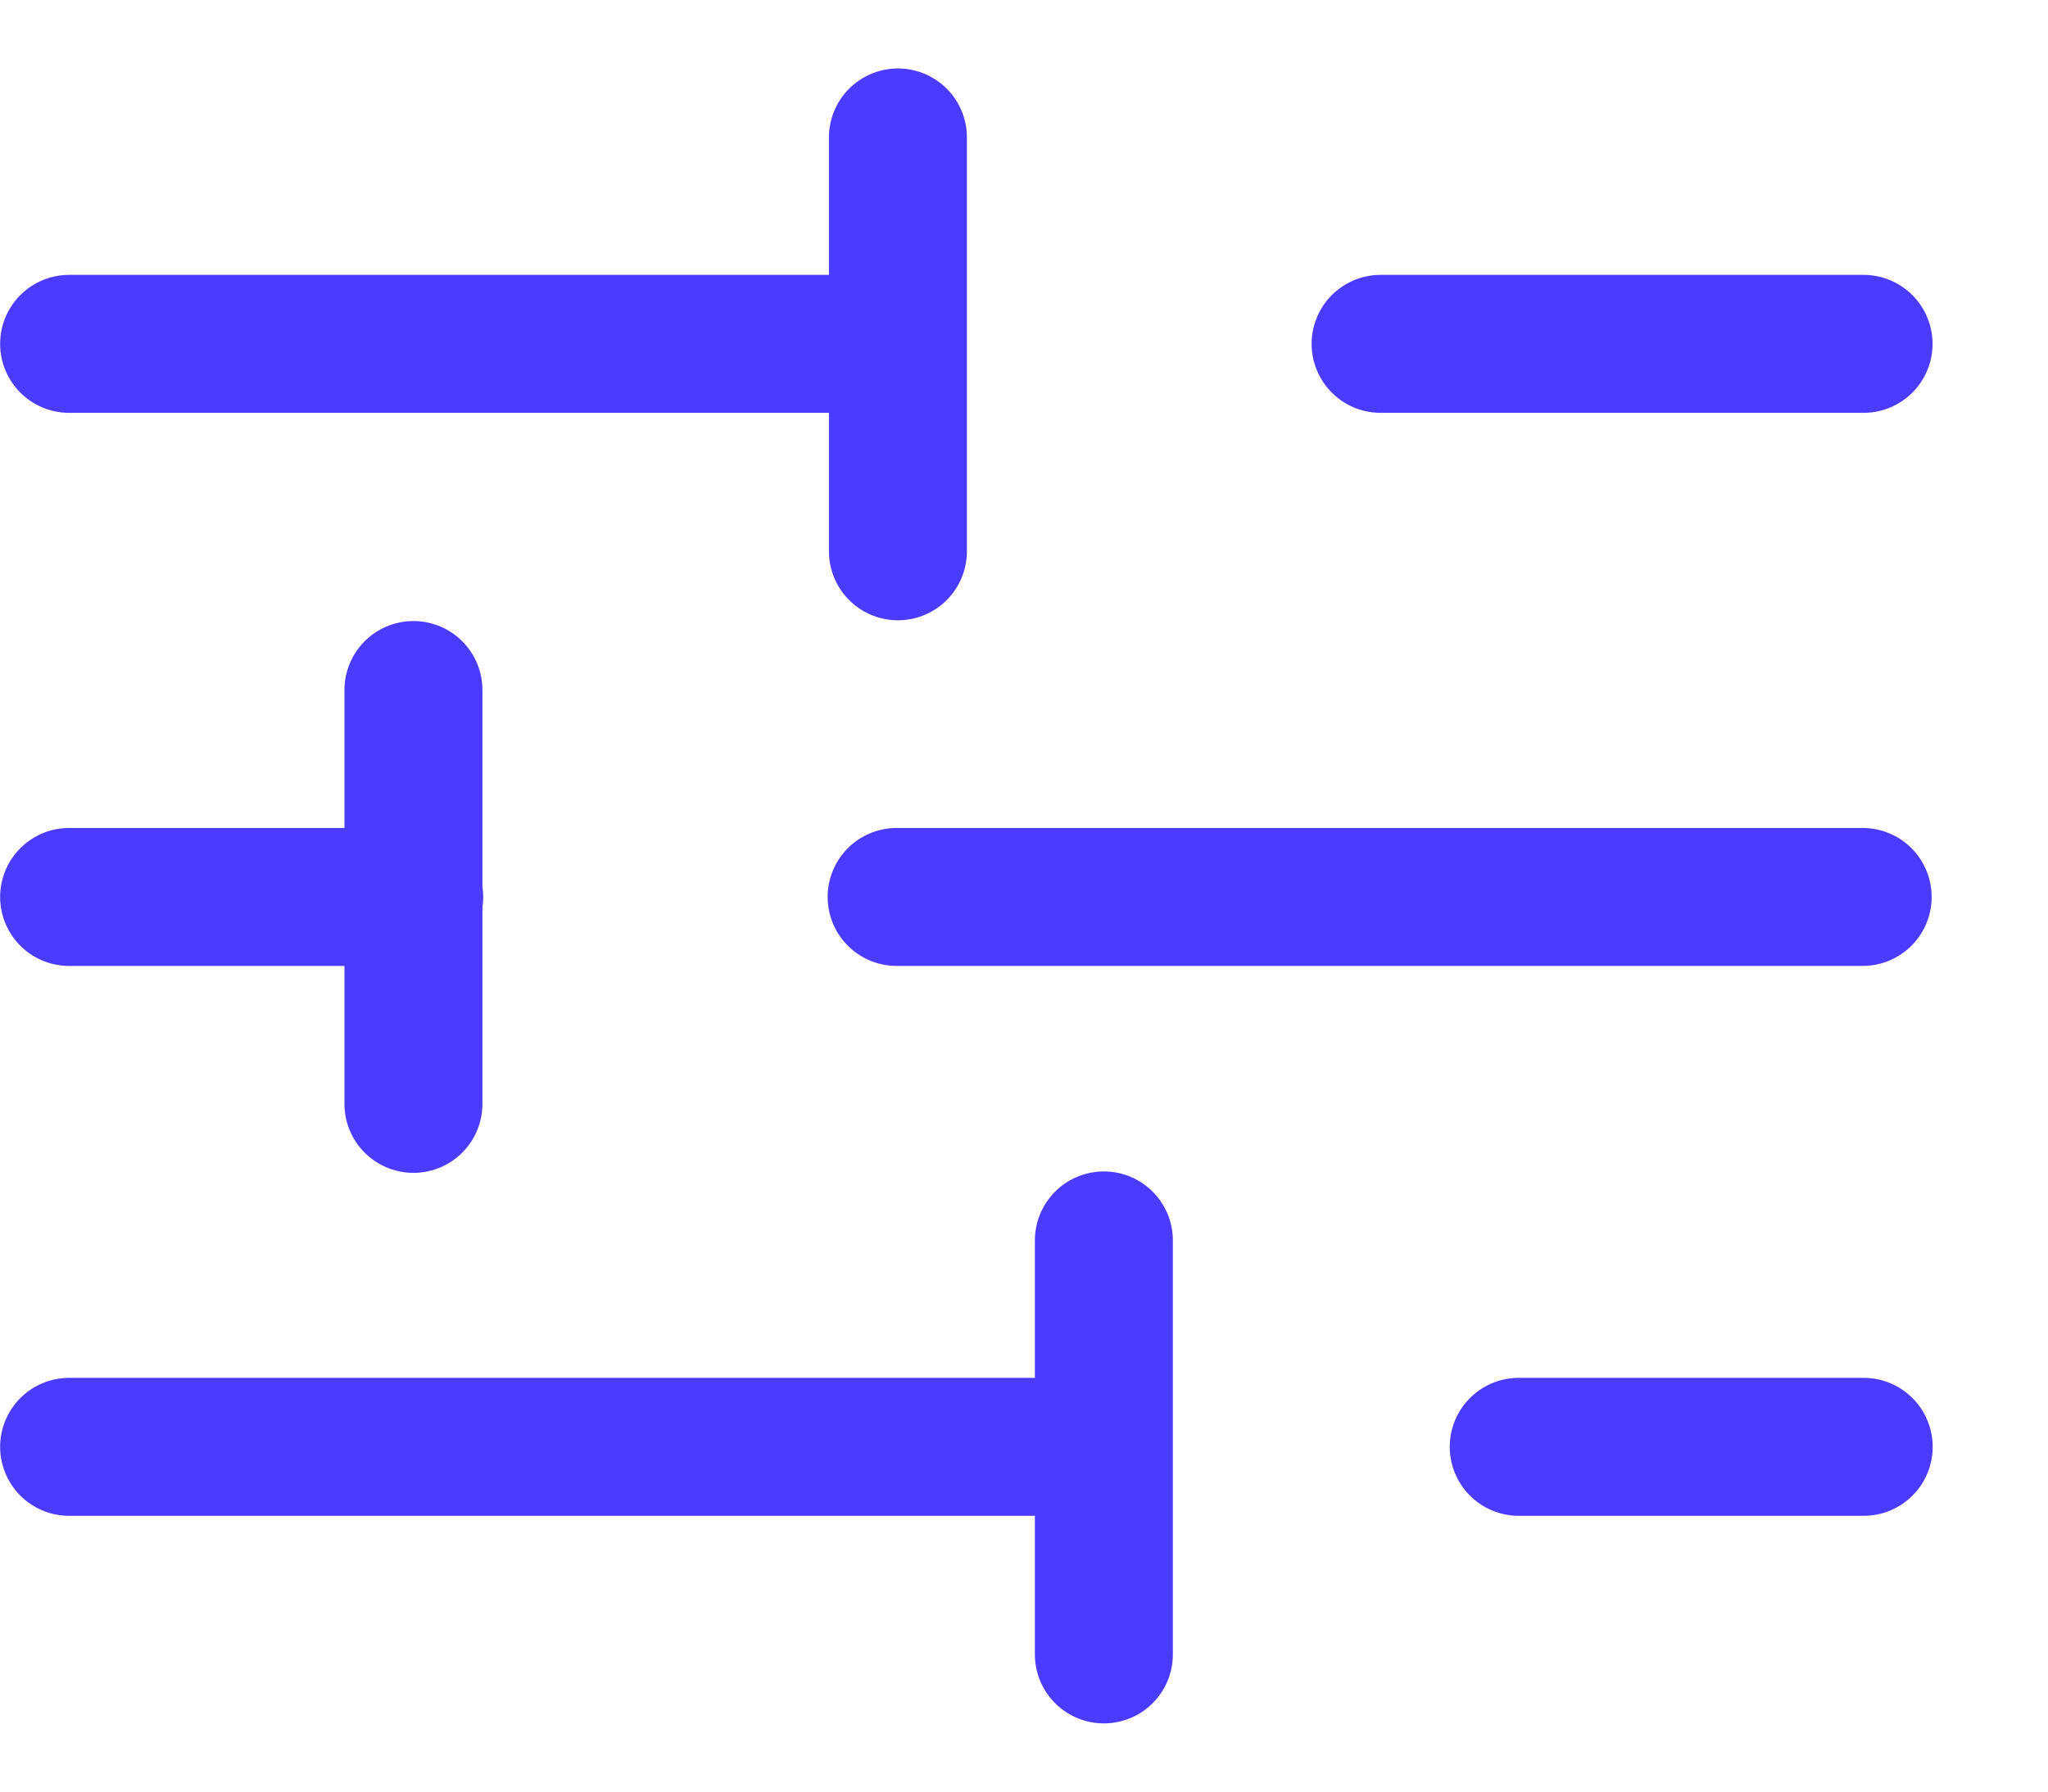 <svg width="16" height="14" viewBox="0 0 16 14" fill="none" xmlns="http://www.w3.org/2000/svg">
<line x1="0.54" y1="7.009" x2="3.236" y2="7.009" stroke="#4B3BFF" stroke-width="1.078" stroke-linecap="round"/>
<line x1="3.23" y1="8.626" x2="3.23" y2="5.392" stroke="#4B3BFF" stroke-width="1.078" stroke-linecap="round"/>
<line x1="8.624" y1="12.928" x2="8.624" y2="9.693" stroke="#4B3BFF" stroke-width="1.078" stroke-linecap="round"/>
<line x1="7.015" y1="4.308" x2="7.015" y2="1.074" stroke="#4B3BFF" stroke-width="1.078" stroke-linecap="round"/>
<line x1="0.54" y1="2.687" x2="7.009" y2="2.687" stroke="#4B3BFF" stroke-width="1.078" stroke-linecap="round"/>
<line x1="10.786" y1="2.687" x2="14.559" y2="2.687" stroke="#4B3BFF" stroke-width="1.078" stroke-linecap="round"/>
<line x1="11.865" y1="11.306" x2="14.56" y2="11.306" stroke="#4B3BFF" stroke-width="1.078" stroke-linecap="round"/>
<line x1="7.005" y1="7.009" x2="14.552" y2="7.009" stroke="#4B3BFF" stroke-width="1.078" stroke-linecap="round"/>
<line x1="0.54" y1="11.306" x2="8.087" y2="11.306" stroke="#4B3BFF" stroke-width="1.078" stroke-linecap="round"/>
</svg>
